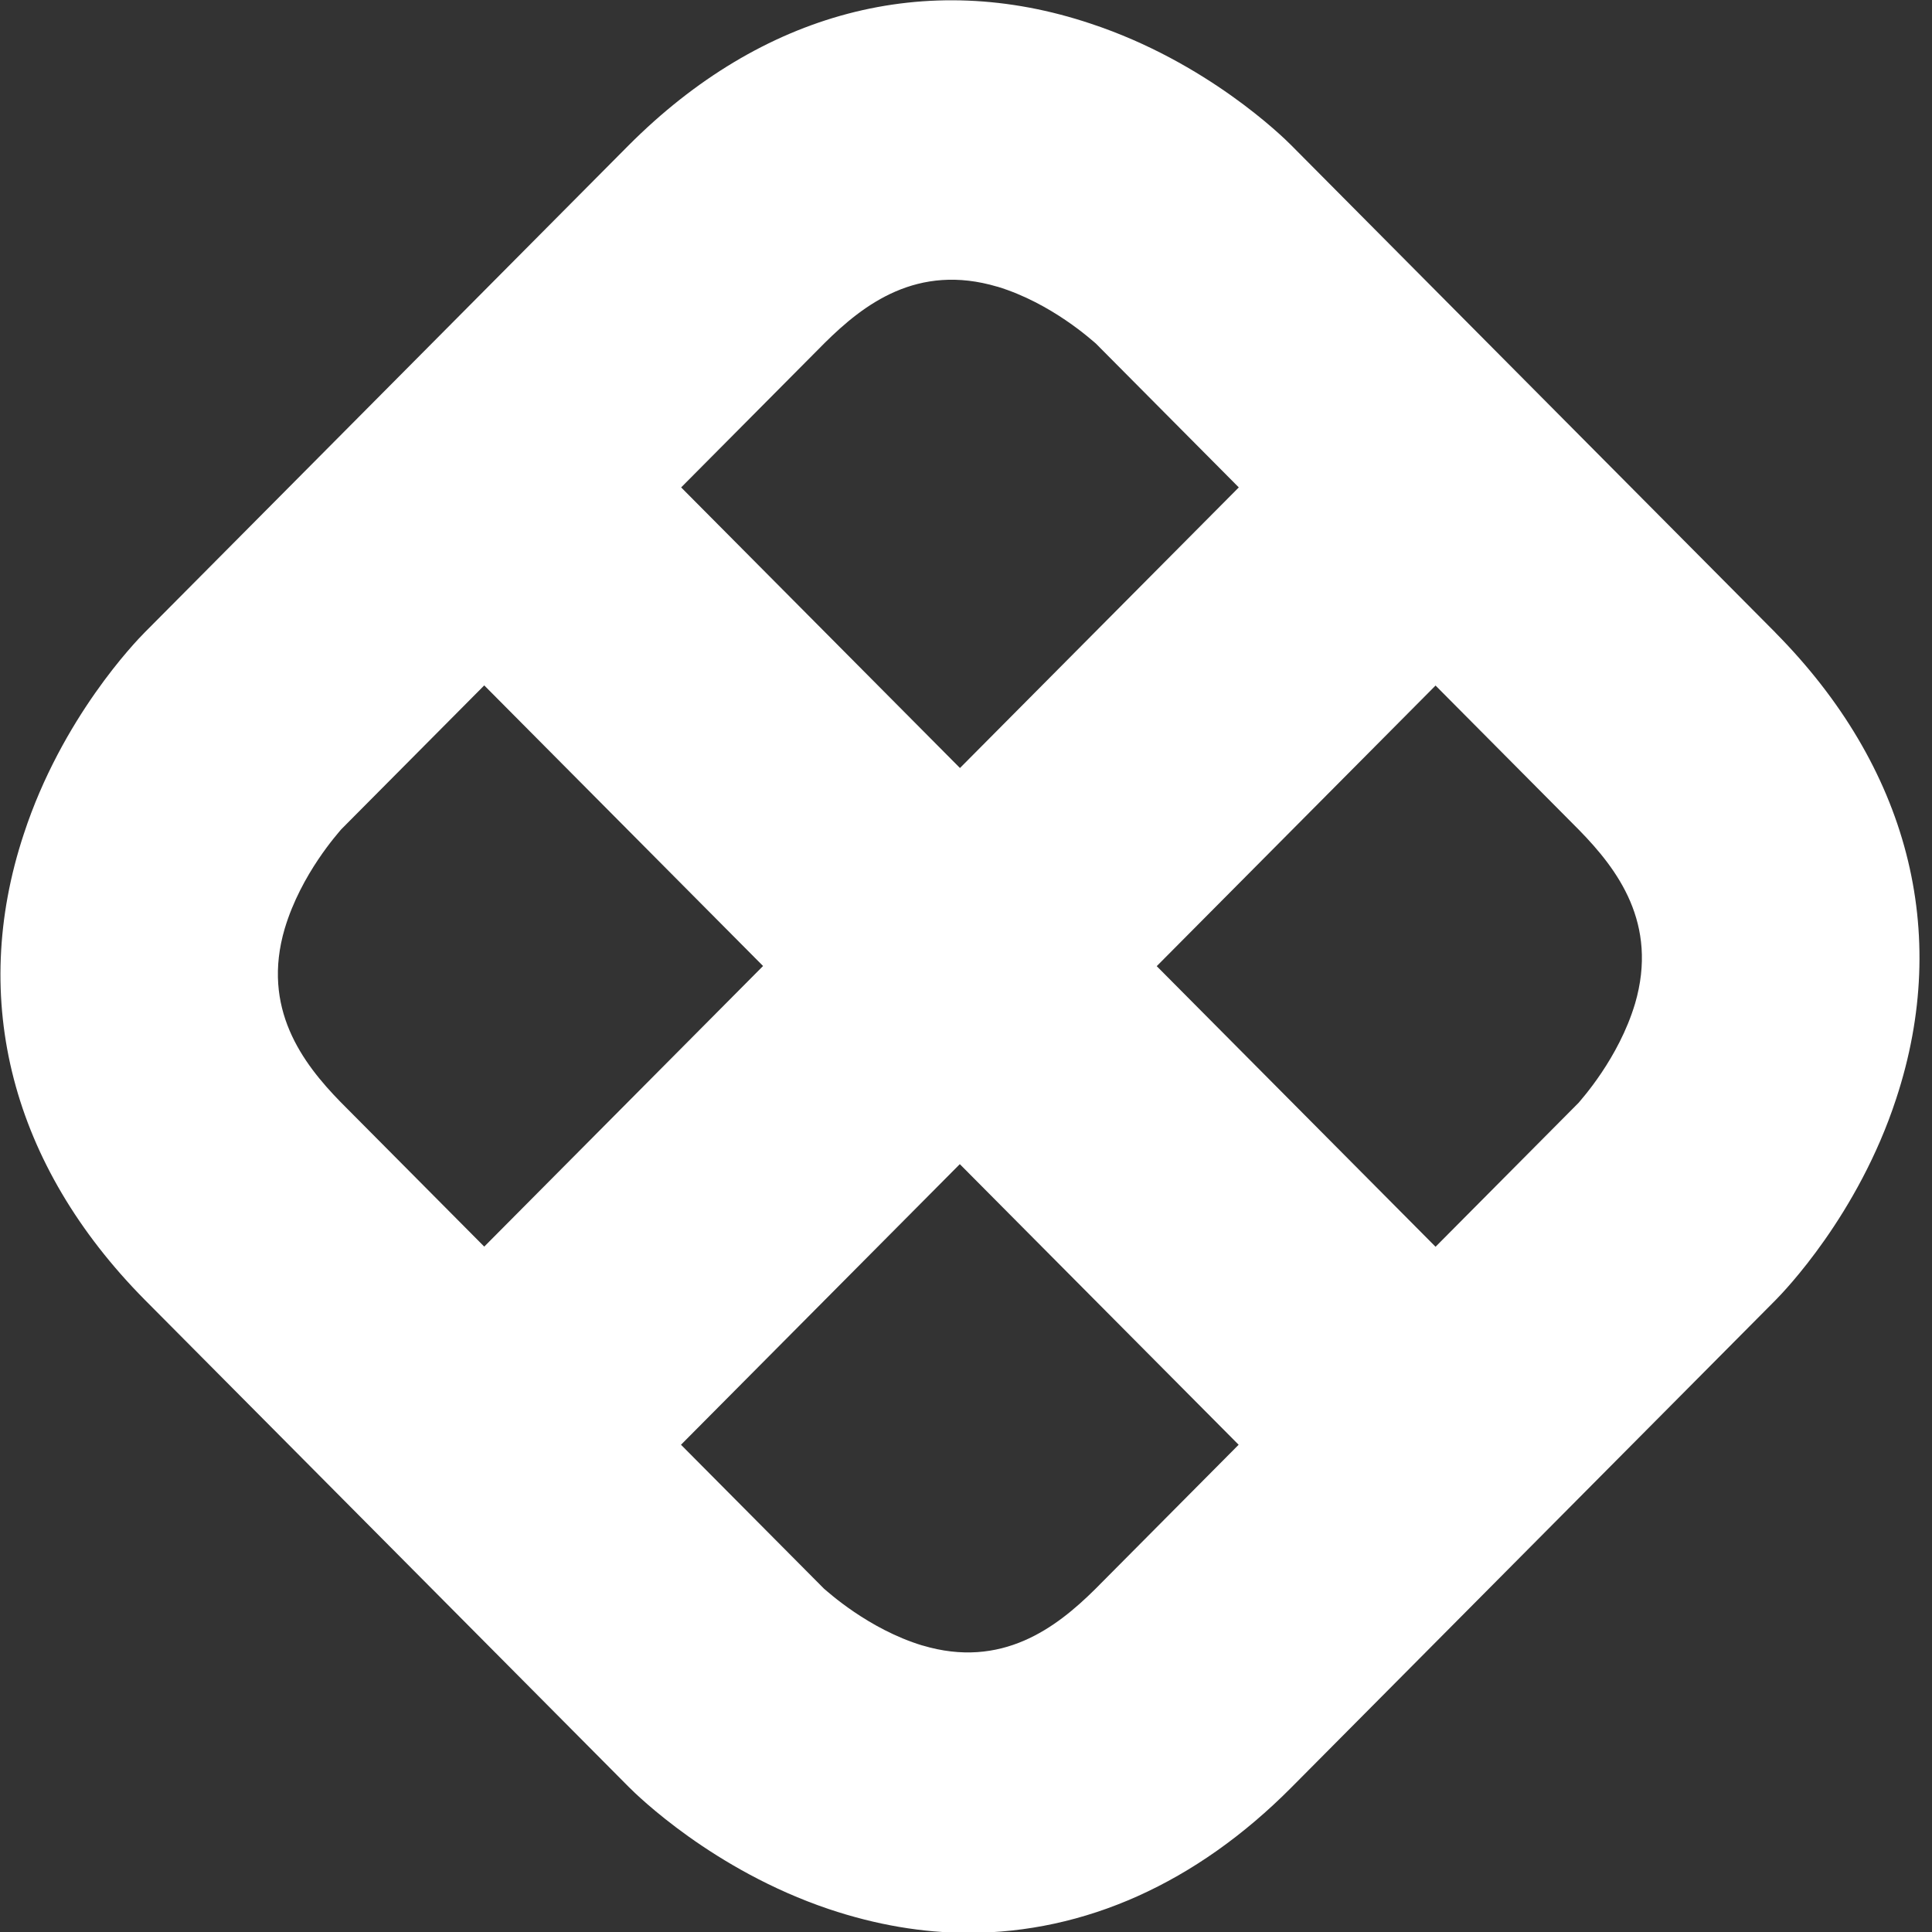 <svg viewBox="0 0 25 25" xmlns="http://www.w3.org/2000/svg"><rect x="0" y="0" width="25" height="25" fill="#333333" stroke="none"/><path d="m22.974 8.186-6.265-6.306c-.11-.111-1.095-1.077-2.589-1.572-2.139-.718-4.262-.154-5.985 1.572l-6.265 6.306c-.11.111-1.07 1.102-1.562 2.606-.713 2.153-.153 4.289 1.562 6.024l6.265 6.306c.11.111 1.095 1.077 2.589 1.581.611.205 1.214.308 1.808.308 1.503 0 2.946-.641 4.177-1.88l6.265-6.306c.11-.111 1.07-1.102 1.562-2.606.713-2.162.153-4.298-1.562-6.032zm-10.069-4.477c.705.214 1.231.701 1.274.735l1.851 1.863-3.608 3.631-3.608-3.631 1.859-1.871c.501-.496 1.197-1.034 2.233-.726zm-9.22 8.305c.212-.709.696-1.239.73-1.282l1.851-1.863 3.608 3.631-3.608 3.631-1.859-1.871c-.492-.504-1.027-1.213-.722-2.247zm8.252 9.279c-.705-.214-1.231-.701-1.274-.735l-1.851-1.863 3.608-3.631 3.608 3.631-1.859 1.871c-.501.496-1.206 1.034-2.233.726zm9.22-8.305c-.212.709-.696 1.239-.73 1.282l-1.851 1.863-3.608-3.631 3.608-3.631 1.859 1.871c.492.504 1.027 1.205.722 2.247z" fill="#ffffff"/></svg>